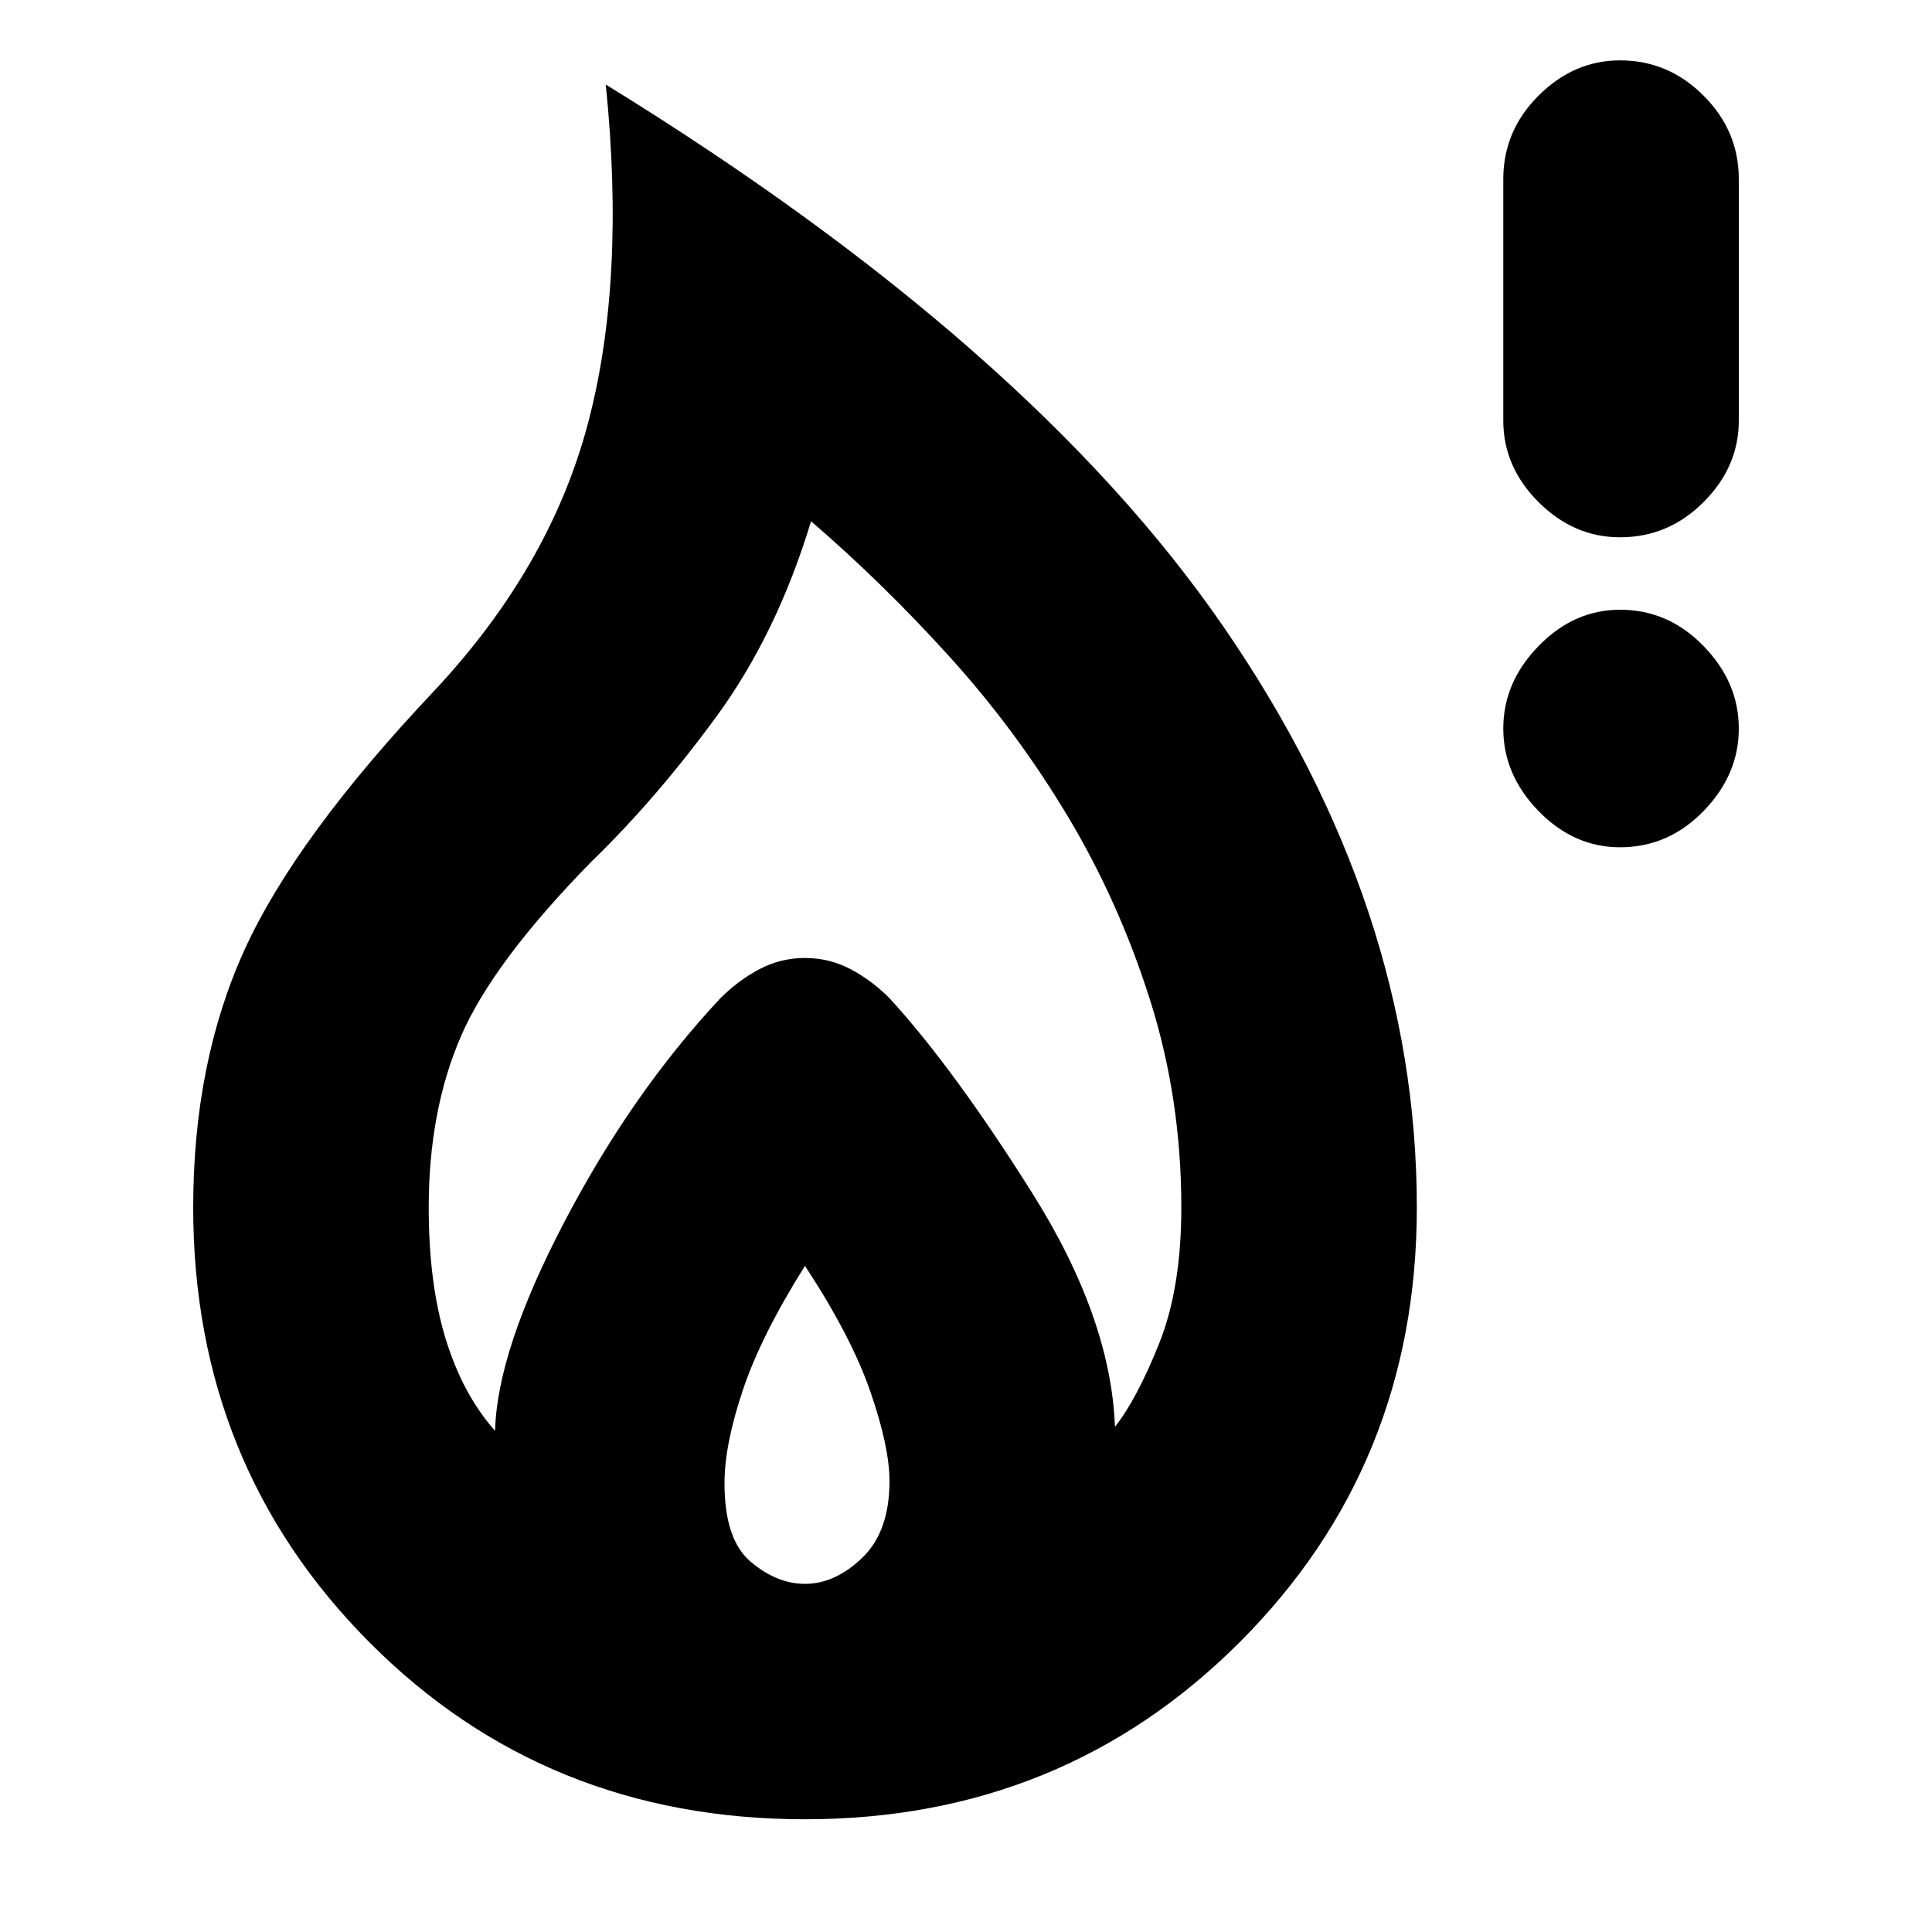 <svg xmlns="http://www.w3.org/2000/svg" height="20" width="20"><path d="M16.771 5.562q-.479 0-.844-.364-.365-.365-.365-.844v-2.5q0-.5.365-.864.365-.365.844-.365.5 0 .864.365.365.364.365.864v2.5q0 .479-.365.844-.364.364-.864.364Zm0 3.209q-.479 0-.844-.375t-.365-.854q0-.48.365-.854.365-.376.844-.376.5 0 .864.376.365.374.365.854 0 .479-.365.854-.364.375-.864.375ZM8.333 18.833q-2.687 0-4.51-1.833T2 12.5q0-1.5.531-2.667.531-1.166 1.969-2.687 1.188-1.271 1.583-2.75.396-1.479.188-3.521 4.396 2.708 6.396 5.615 2 2.906 2 6.01 0 2.667-1.834 4.5-1.833 1.833-4.5 1.833Zm0-2.437q.313 0 .594-.271.281-.271.281-.792 0-.354-.198-.927-.198-.573-.677-1.302-.458.729-.645 1.292-.188.562-.188.958 0 .584.271.813.271.229.562.229Zm-3.208-1.584q.021-.833.719-2.166.698-1.334 1.614-2.313.188-.187.407-.302.218-.114.468-.114t.469.114q.219.115.406.302.667.729 1.48 2.021.812 1.292.854 2.417.229-.292.458-.865t.229-1.406q0-1.125-.323-2.146t-.854-1.906q-.531-.886-1.219-1.646-.687-.76-1.437-1.406-.354 1.166-.979 2.021-.625.854-1.292 1.5-1.021 1.041-1.354 1.812-.333.771-.333 1.771 0 .792.177 1.365t.51.947Z"/></svg>